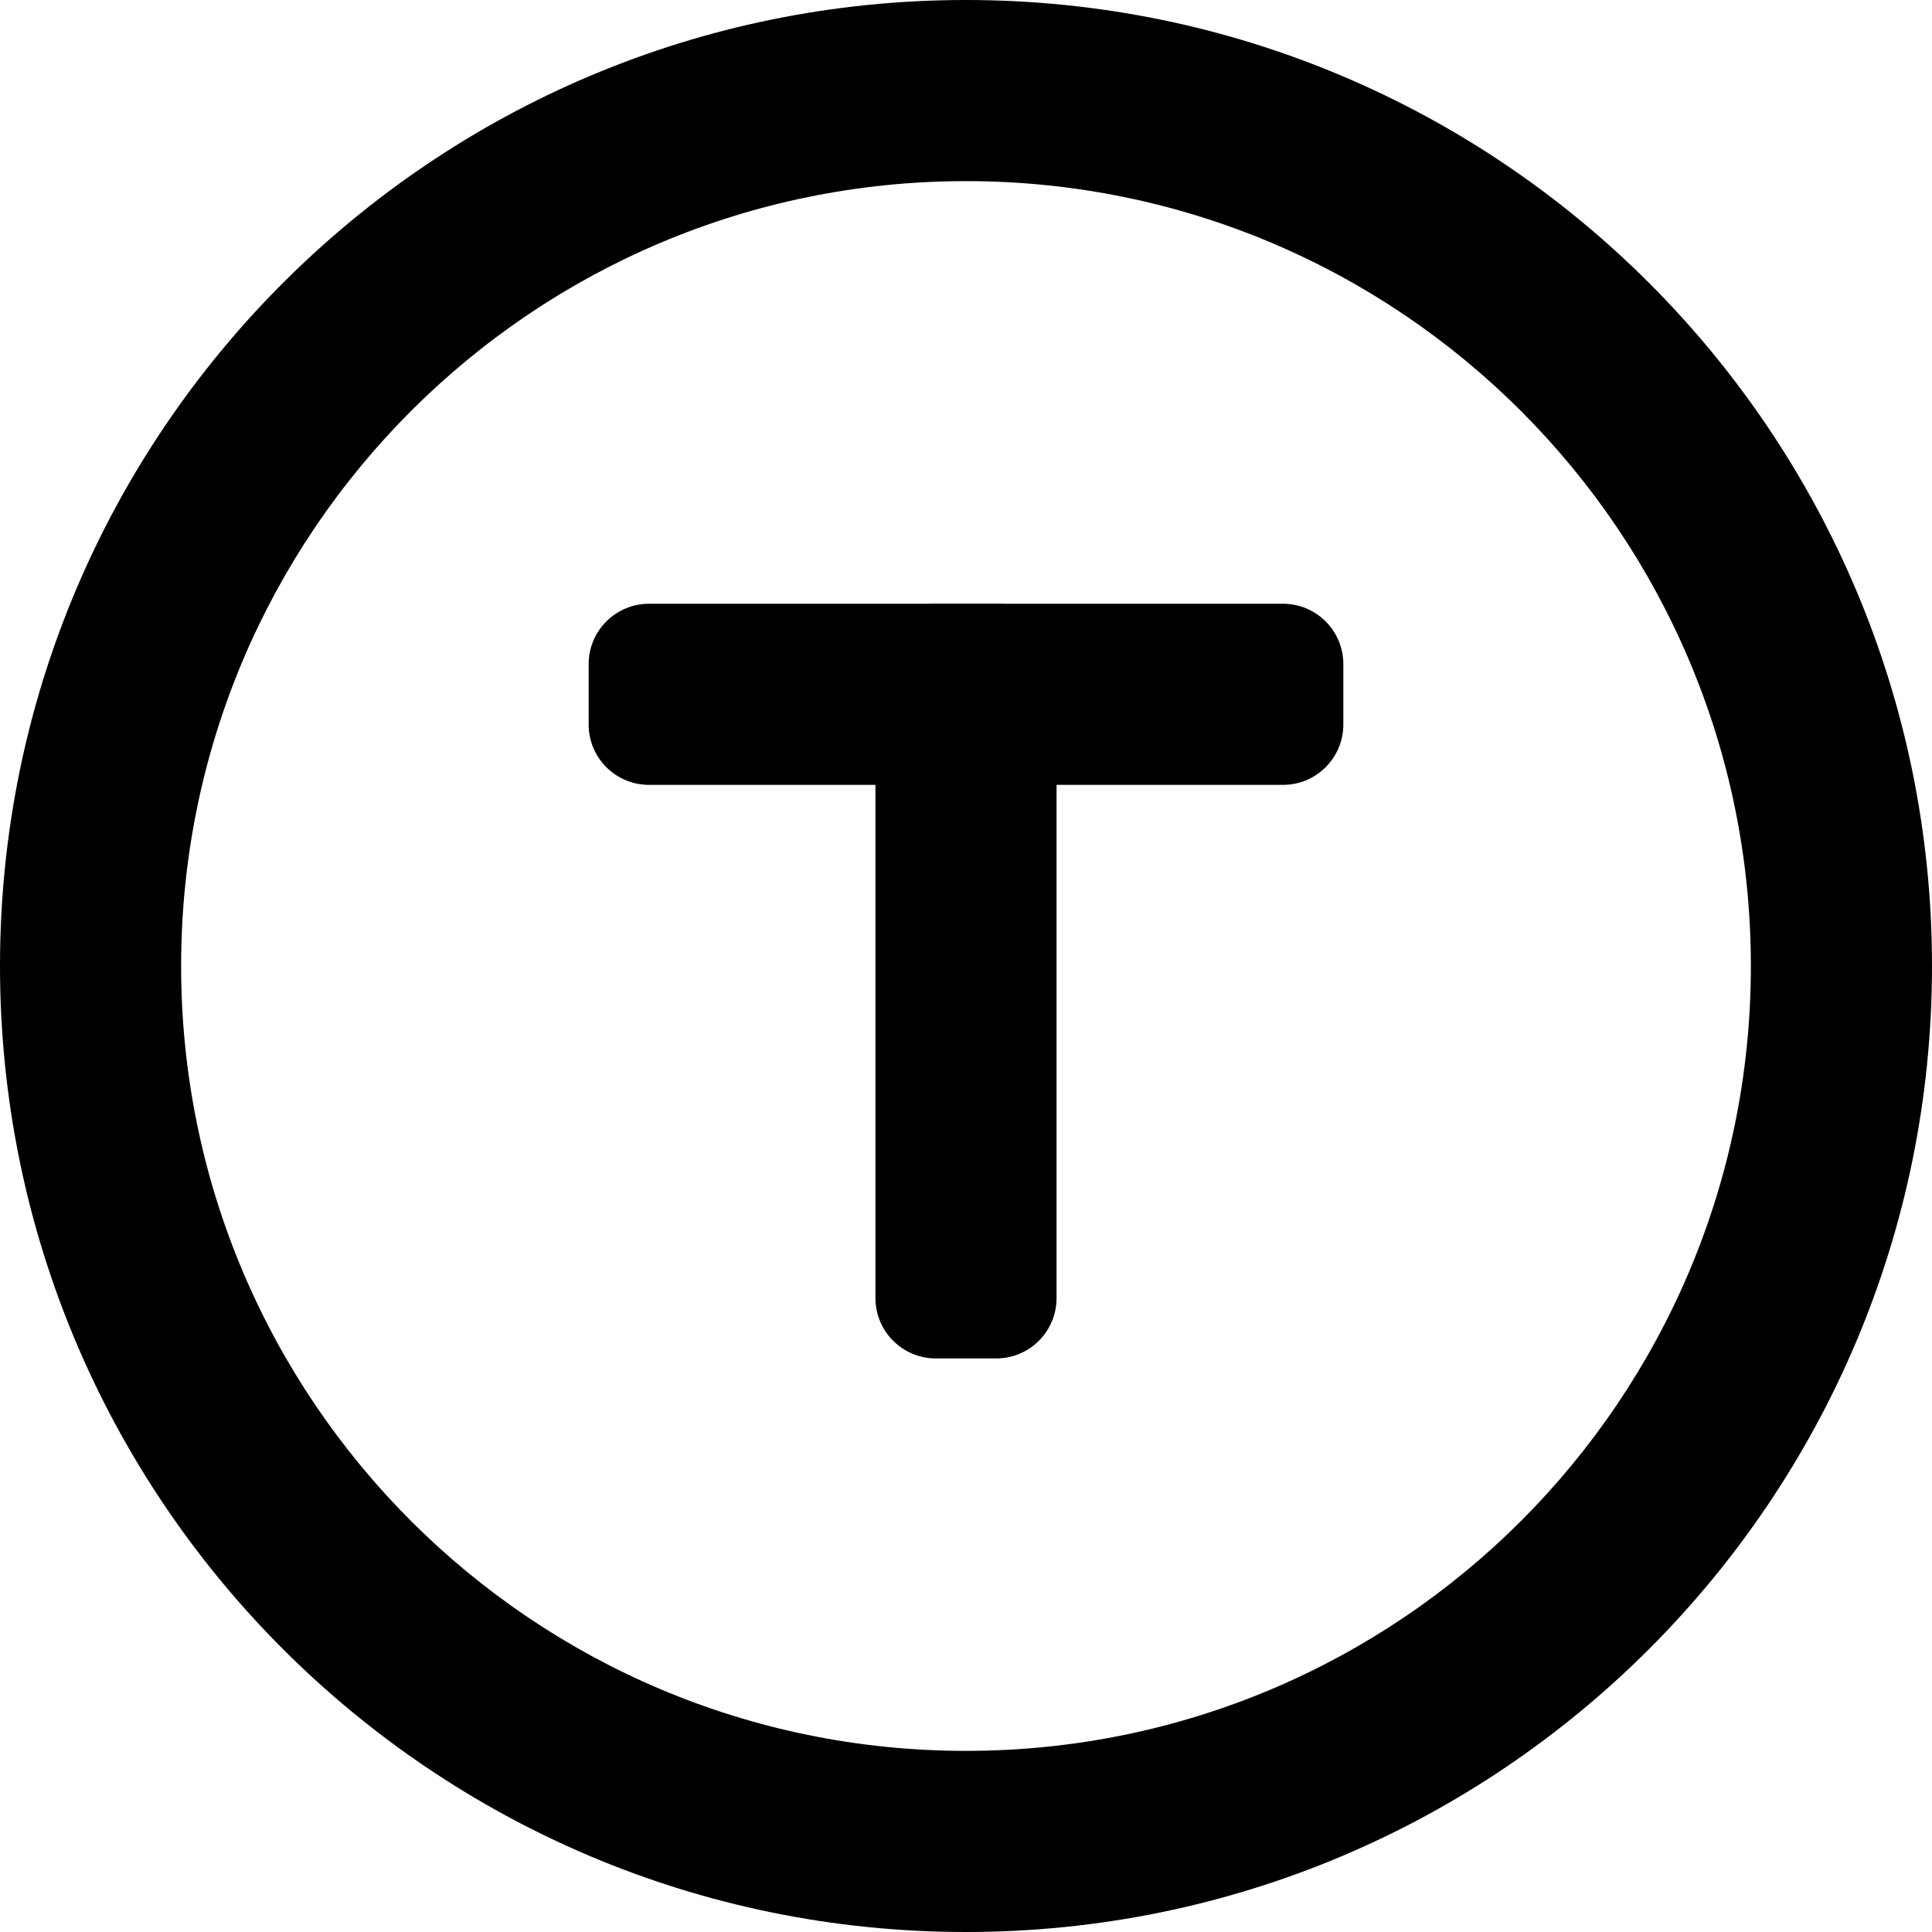 <svg width="128" height="128" viewBox="0 0 128 128" fill="none" xmlns="http://www.w3.org/2000/svg">
    <path fill-rule="evenodd" clip-rule="evenodd"
        d="M64 116C92.719 116 116 92.719 116 64C116 35.281 92.719 12 64 12C35.281 12 12 35.281 12 64C12 92.719 35.281 116 64 116ZM64 128C99.346 128 128 99.346 128 64C128 28.654 99.346 0 64 0C28.654 0 0 28.654 0 64C0 99.346 28.654 128 64 128Z"
        fill="#000" />
    <path
        d="M39 44C39 41.791 40.791 40 43 40H85C87.209 40 89 41.791 89 44V48C89 50.209 87.209 52 85 52H43C40.791 52 39 50.209 39 48V44Z"
        fill="#000" />
    <path
        d="M58 44C58 41.791 59.791 40 62 40H66C68.209 40 70 41.791 70 44V86C70 88.209 68.209 90 66 90H62C59.791 90 58 88.209 58 86V44Z"
        fill="#000" />
    <style>
        path { fill: #000; }
        @media (prefers-color-scheme: dark) {
        path { fill: #FFF; }
        }
    </style>
</svg>